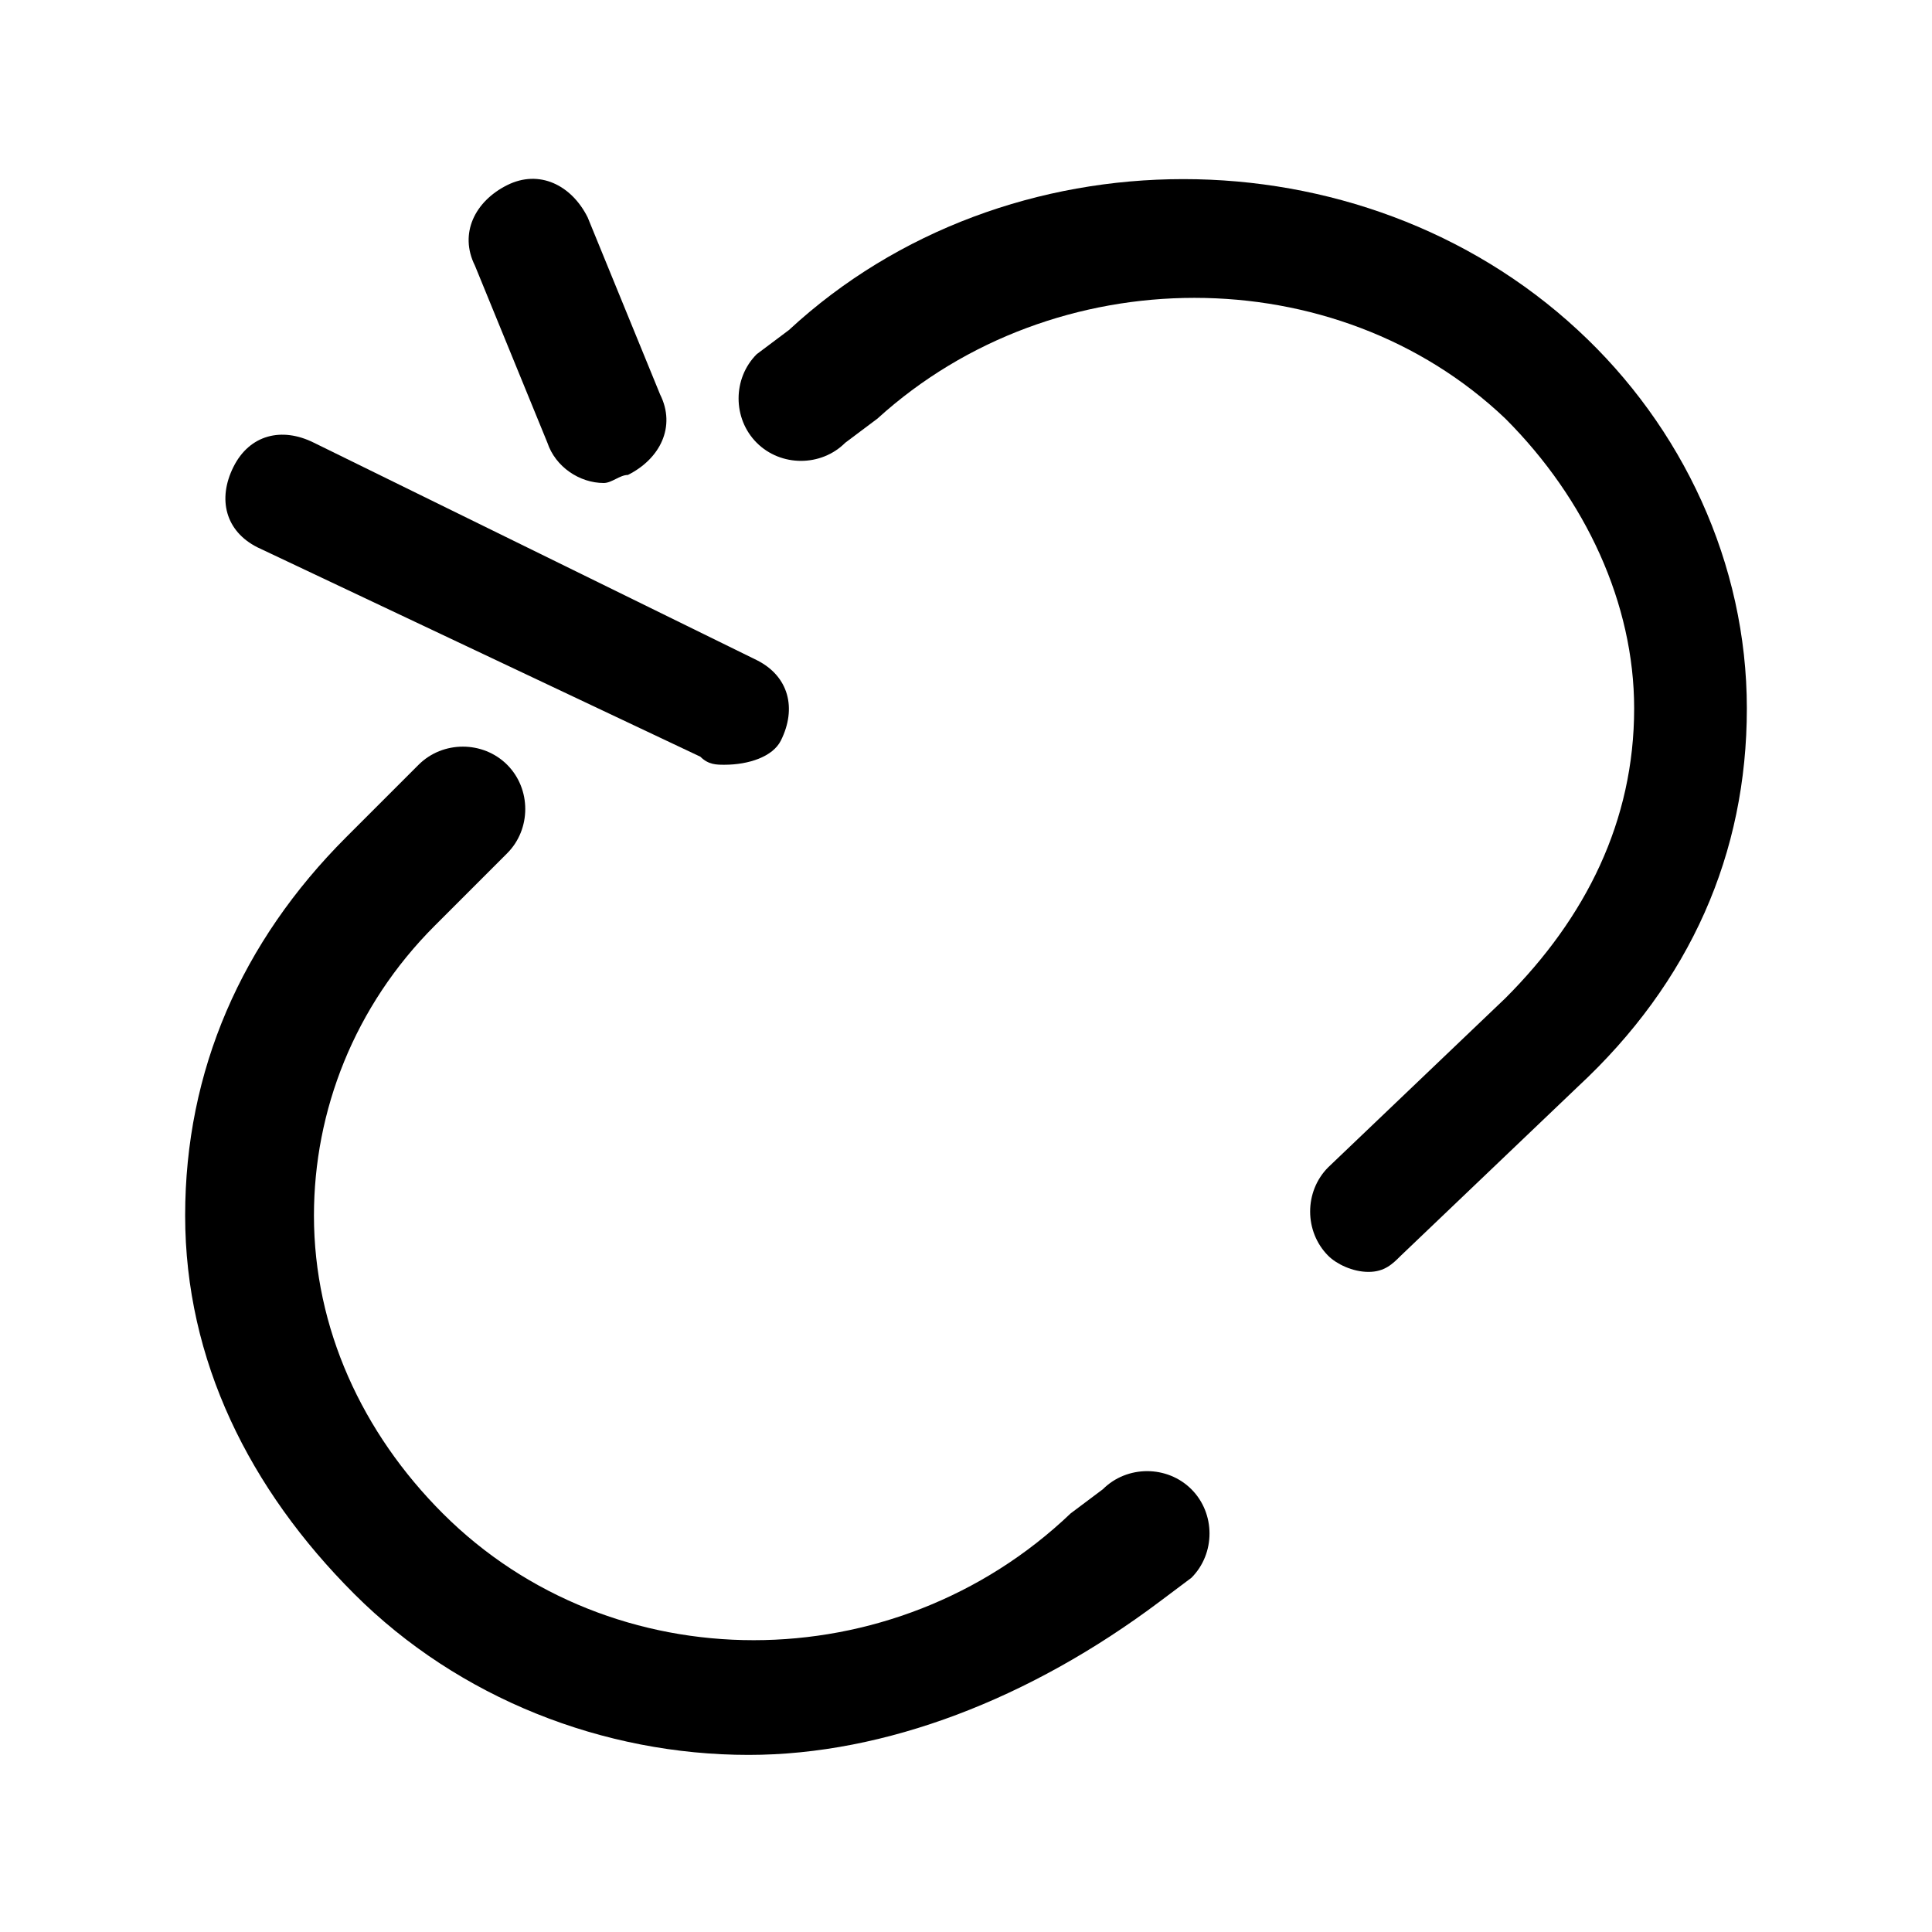 <?xml version="1.0" encoding="utf-8"?>
<!-- Generator: Adobe Illustrator 27.9.0, SVG Export Plug-In . SVG Version: 6.00 Build 0)  -->
<svg version="1.1" id="Calque_1" xmlns="http://www.w3.org/2000/svg" xmlns:xlink="http://www.w3.org/1999/xlink" x="0px" y="0px"
	 viewBox="0 0 24 24" style="enable-background:new 0 0 24 24;" xml:space="preserve">
<path d="M17,15.8c-0.2,0-0.4-0.1-0.5-0.2c-0.3-0.3-0.3-0.8,0-1.1l2.2-2.1c1-1,1.6-2.2,1.6-3.6c0-1.3-0.6-2.6-1.6-3.6
	c-2.1-2-5.6-2-7.8,0l-0.4,0.3c-0.3,0.3-0.8,0.3-1.1,0c-0.3-0.3-0.3-0.8,0-1.1l0.4-0.3c2.7-2.5,7.1-2.5,9.8,0
	c1.3,1.2,2.1,2.9,2.1,4.7c0,1.8-0.7,3.4-2.1,4.7l-2.2,2.1C17.3,15.7,17.2,15.8,17,15.8z"/>
<path d="M9.3,21.8c-1.8,0-3.6-0.7-4.9-2c-1.3-1.3-2.1-2.9-2.1-4.7c0-1.8,0.7-3.4,2-4.7l0.9-0.9c0.3-0.3,0.8-0.3,1.1,0
	c0.3,0.3,0.3,0.8,0,1.1l-0.9,0.9c-1,1-1.5,2.3-1.5,3.6c0,1.4,0.6,2.7,1.6,3.7c2.1,2.1,5.6,2.1,7.8,0l0.4-0.3c0.3-0.3,0.8-0.3,1.1,0
	c0.3,0.3,0.3,0.8,0,1.1l-0.4,0.3C12.8,21.1,11,21.8,9.3,21.8z"/>
<path d="M7.5,6C7.2,6,6.9,5.8,6.8,5.5L5.9,3.3c-0.2-0.4,0-0.8,0.4-1c0.4-0.2,0.8,0,1,0.4l0.9,2.2c0.2,0.4,0,0.8-0.4,1
	C7.7,5.9,7.6,6,7.5,6z"/>
<path d="M9,9.5c-0.1,0-0.2,0-0.3-0.1L3.2,6.8c-0.4-0.2-0.5-0.6-0.3-1c0.2-0.4,0.6-0.5,1-0.3l5.5,2.7c0.4,0.2,0.5,0.6,0.3,1
	C9.6,9.4,9.3,9.5,9,9.5z"/>
</svg>
